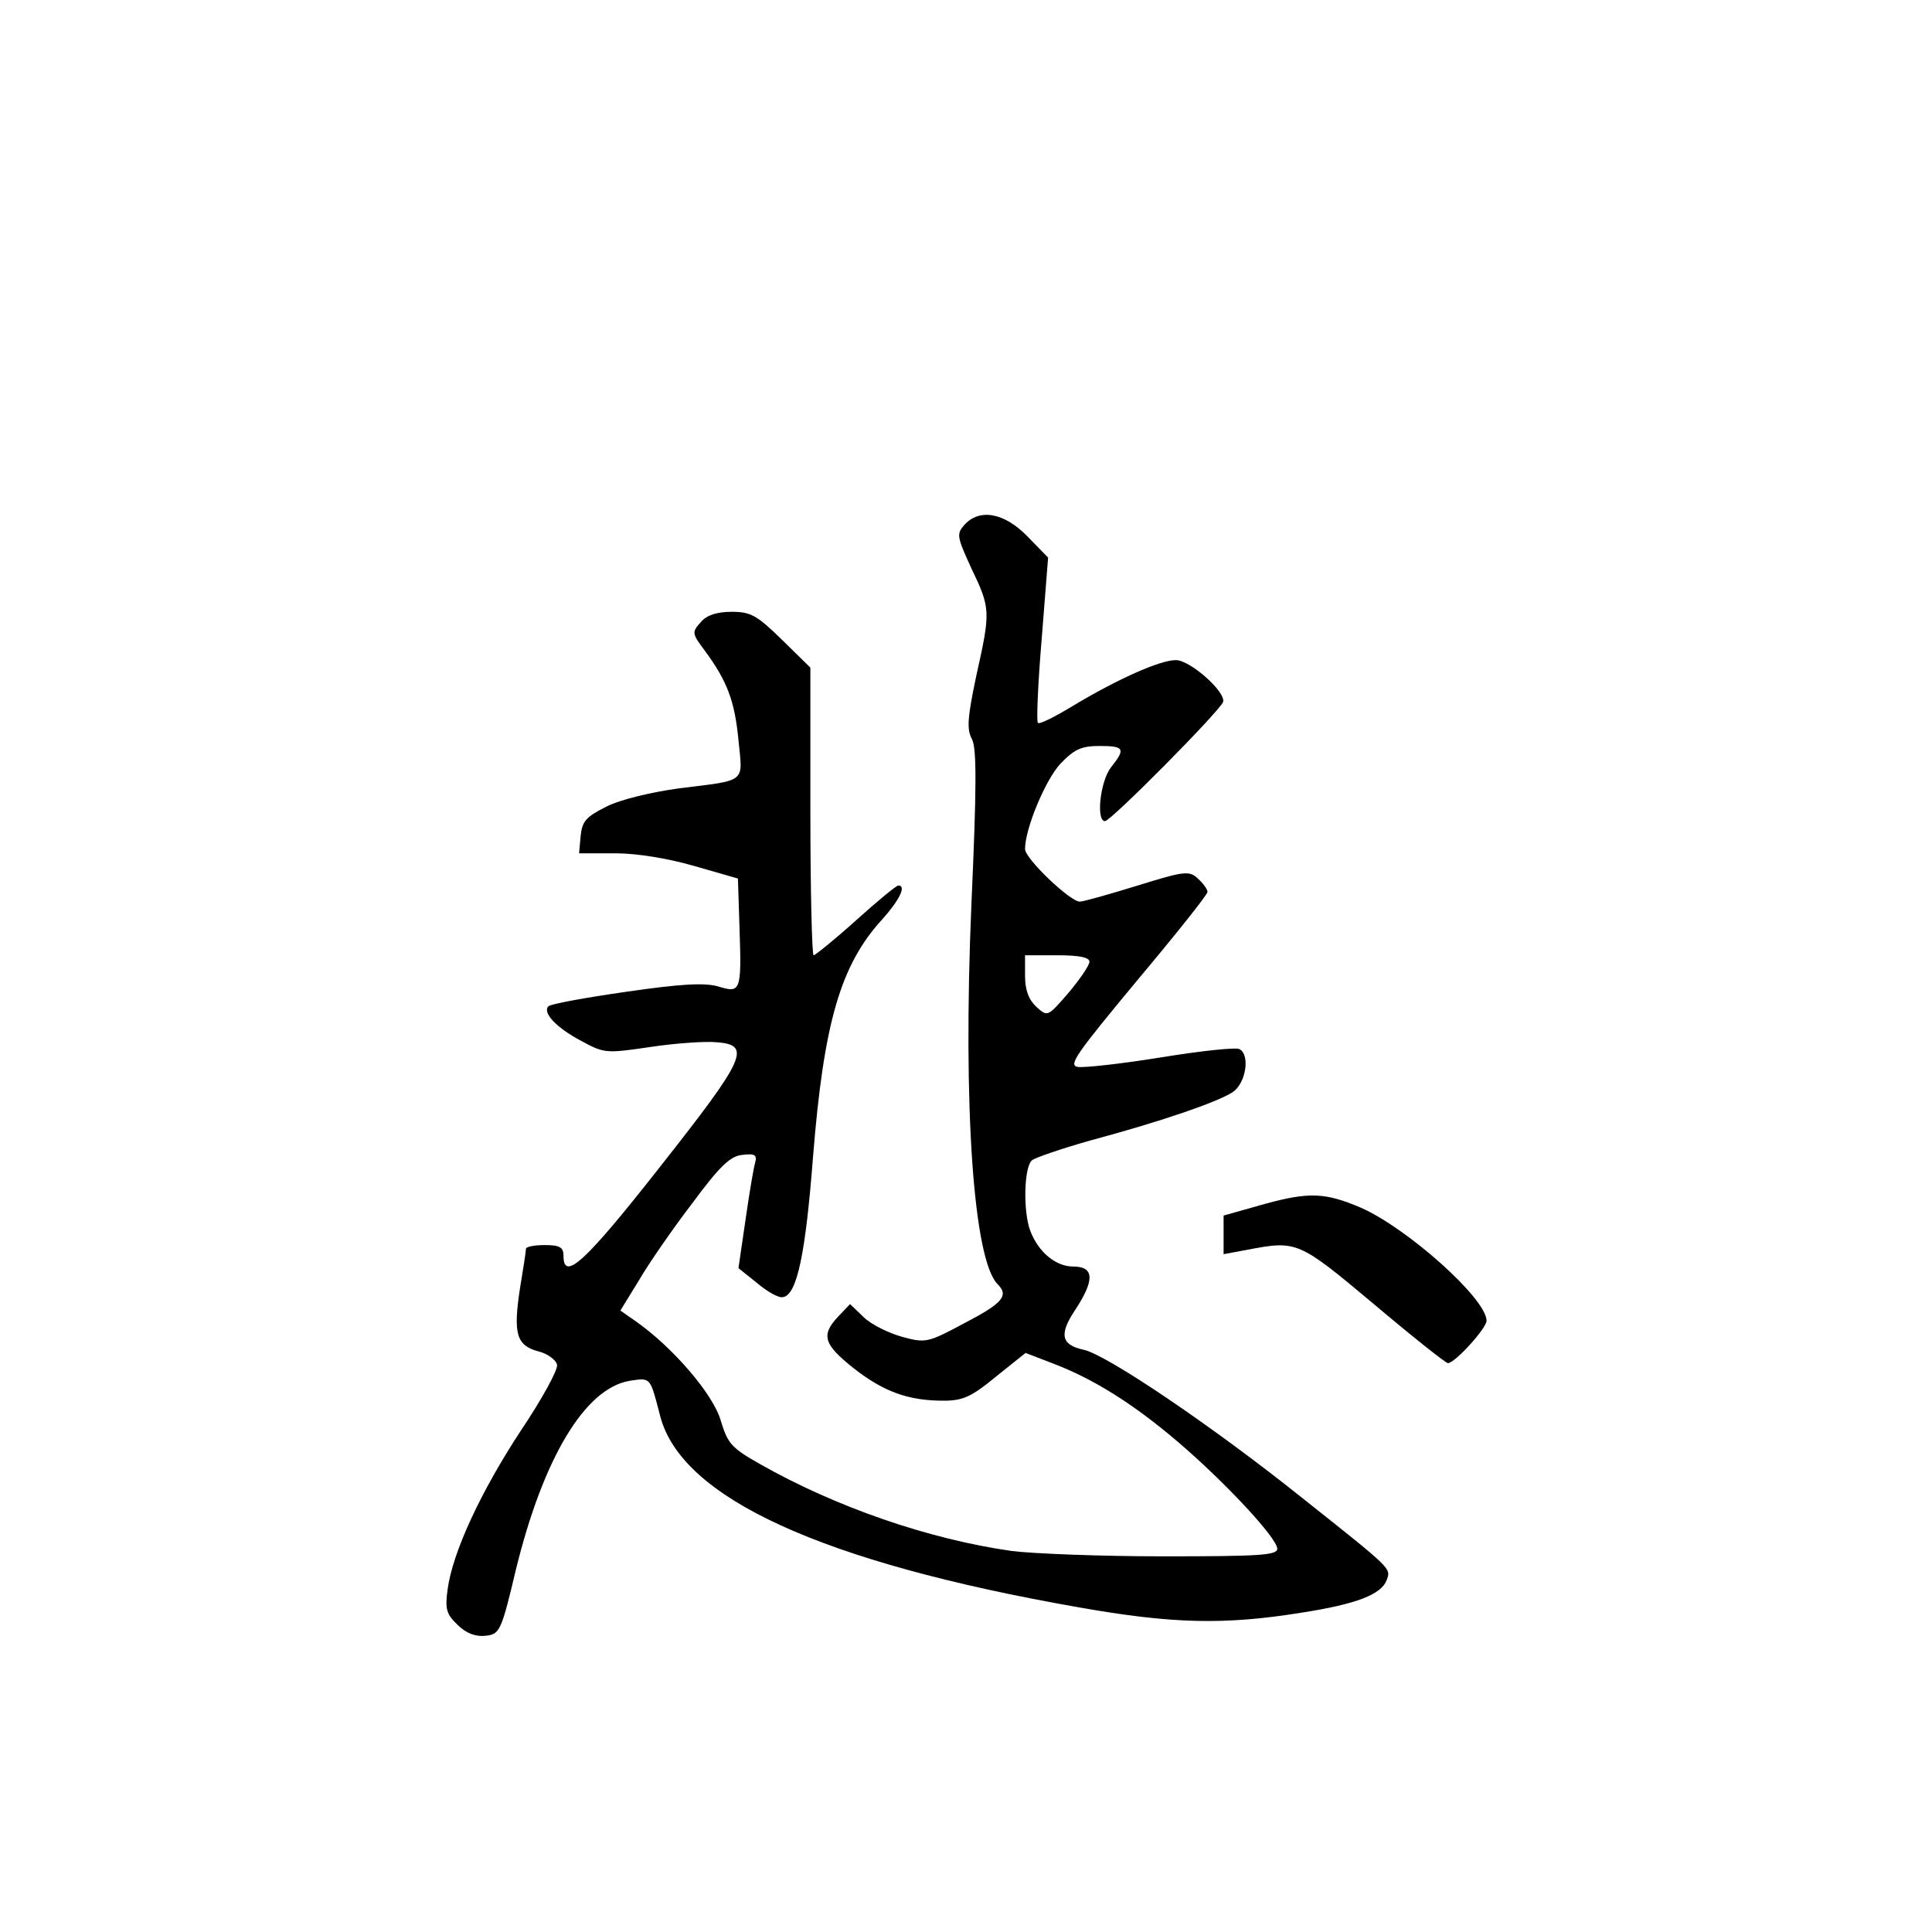 <?xml version="1.0" standalone="no"?>
<!DOCTYPE svg PUBLIC "-//W3C//DTD SVG 20010904//EN"
 "http://www.w3.org/TR/2001/REC-SVG-20010904/DTD/svg10.dtd">
<svg version="1.0" xmlns="http://www.w3.org/2000/svg"
 width="360pt" height="360pt" viewBox="0 0 360 360"
 preserveAspectRatio="xMidYMid meet">
<g transform="translate(0,360) scale(0.1,-0.1)"
fill="#000000" stroke="none">
<path d="M1797 2622 c-15 -17 -14 -22 13 -81 36 -75 36 -80 9 -201 -16 -76
-18 -99 -8 -117 9 -17 9 -87 -1 -310 -16 -377 4 -661 49 -706 21 -21 10 -35
-61 -72 -69 -37 -73 -38 -117 -26 -25 7 -58 23 -72 37 l-25 24 -22 -23 c-33
-35 -27 -52 28 -96 56 -44 102 -61 168 -61 36 0 52 7 98 45 l55 44 52 -20 c76
-29 150 -76 231 -145 88 -75 186 -180 186 -200 0 -12 -34 -14 -212 -14 -117 0
-244 5 -283 10 -155 22 -328 82 -469 162 -53 30 -60 38 -73 81 -14 49 -89 136
-157 184 l-30 21 35 57 c18 31 63 96 99 143 51 69 71 88 93 90 24 3 28 0 24
-15 -3 -10 -11 -58 -18 -107 l-13 -89 35 -28 c19 -16 40 -28 48 -26 26 4 42
80 56 262 20 249 51 357 129 442 33 37 45 63 30 63 -4 0 -39 -29 -79 -65 -40
-36 -76 -65 -79 -65 -3 0 -6 121 -6 268 l0 268 -53 52 c-46 45 -58 52 -93 52
-28 0 -47 -6 -58 -19 -17 -19 -17 -21 7 -53 42 -57 56 -94 63 -167 8 -81 17
-74 -111 -90 -51 -7 -110 -21 -135 -34 -38 -19 -45 -27 -48 -54 l-3 -33 68 0
c41 0 100 -10 148 -24 l80 -23 3 -93 c4 -118 2 -121 -40 -108 -25 7 -68 5
-171 -10 -77 -11 -142 -23 -145 -27 -12 -12 15 -40 60 -64 44 -24 47 -24 129
-12 46 7 102 11 124 9 66 -5 55 -29 -105 -232 -139 -177 -180 -215 -180 -166
0 16 -7 20 -35 20 -19 0 -35 -3 -35 -7 0 -5 -5 -37 -11 -73 -13 -85 -7 -107
34 -118 17 -4 33 -16 35 -25 2 -9 -28 -64 -67 -122 -75 -114 -128 -228 -137
-297 -5 -37 -2 -46 19 -66 16 -16 34 -22 52 -20 26 3 29 8 56 122 51 209 129
339 212 353 40 6 38 8 57 -65 39 -153 301 -273 780 -357 175 -31 272 -33 415
-10 103 16 149 34 159 61 8 22 11 19 -159 154 -165 132 -363 266 -406 275 -42
9 -46 29 -15 75 36 55 35 80 -4 80 -33 0 -65 27 -80 66 -14 36 -12 120 3 132
6 5 56 22 109 37 127 34 236 71 265 90 24 16 33 68 13 80 -6 4 -71 -3 -145
-15 -74 -12 -145 -20 -157 -18 -18 3 -2 25 110 160 73 87 132 161 132 166 0 5
-8 16 -18 25 -16 15 -25 14 -112 -13 -52 -16 -101 -30 -108 -30 -18 0 -102 80
-102 98 0 38 38 129 66 159 26 27 39 33 73 33 46 0 49 -5 21 -40 -20 -26 -28
-100 -11 -100 11 0 214 205 220 222 6 18 -61 78 -88 78 -30 0 -110 -36 -193
-86 -33 -20 -61 -34 -64 -31 -3 2 0 73 7 156 l12 152 -39 40 c-43 44 -89 52
-117 21z m233 -814 c0 -7 -18 -33 -39 -58 -39 -45 -39 -45 -60 -26 -14 13 -21
31 -21 58 l0 38 60 0 c41 0 60 -4 60 -12z"/>
<path d="M2358 1357 l-78 -22 0 -36 0 -36 43 8 c94 18 96 17 237 -101 71 -60
134 -110 138 -110 13 0 72 65 72 79 0 41 -148 173 -235 211 -66 28 -96 29
-177 7z"/>
</g>
</svg>
